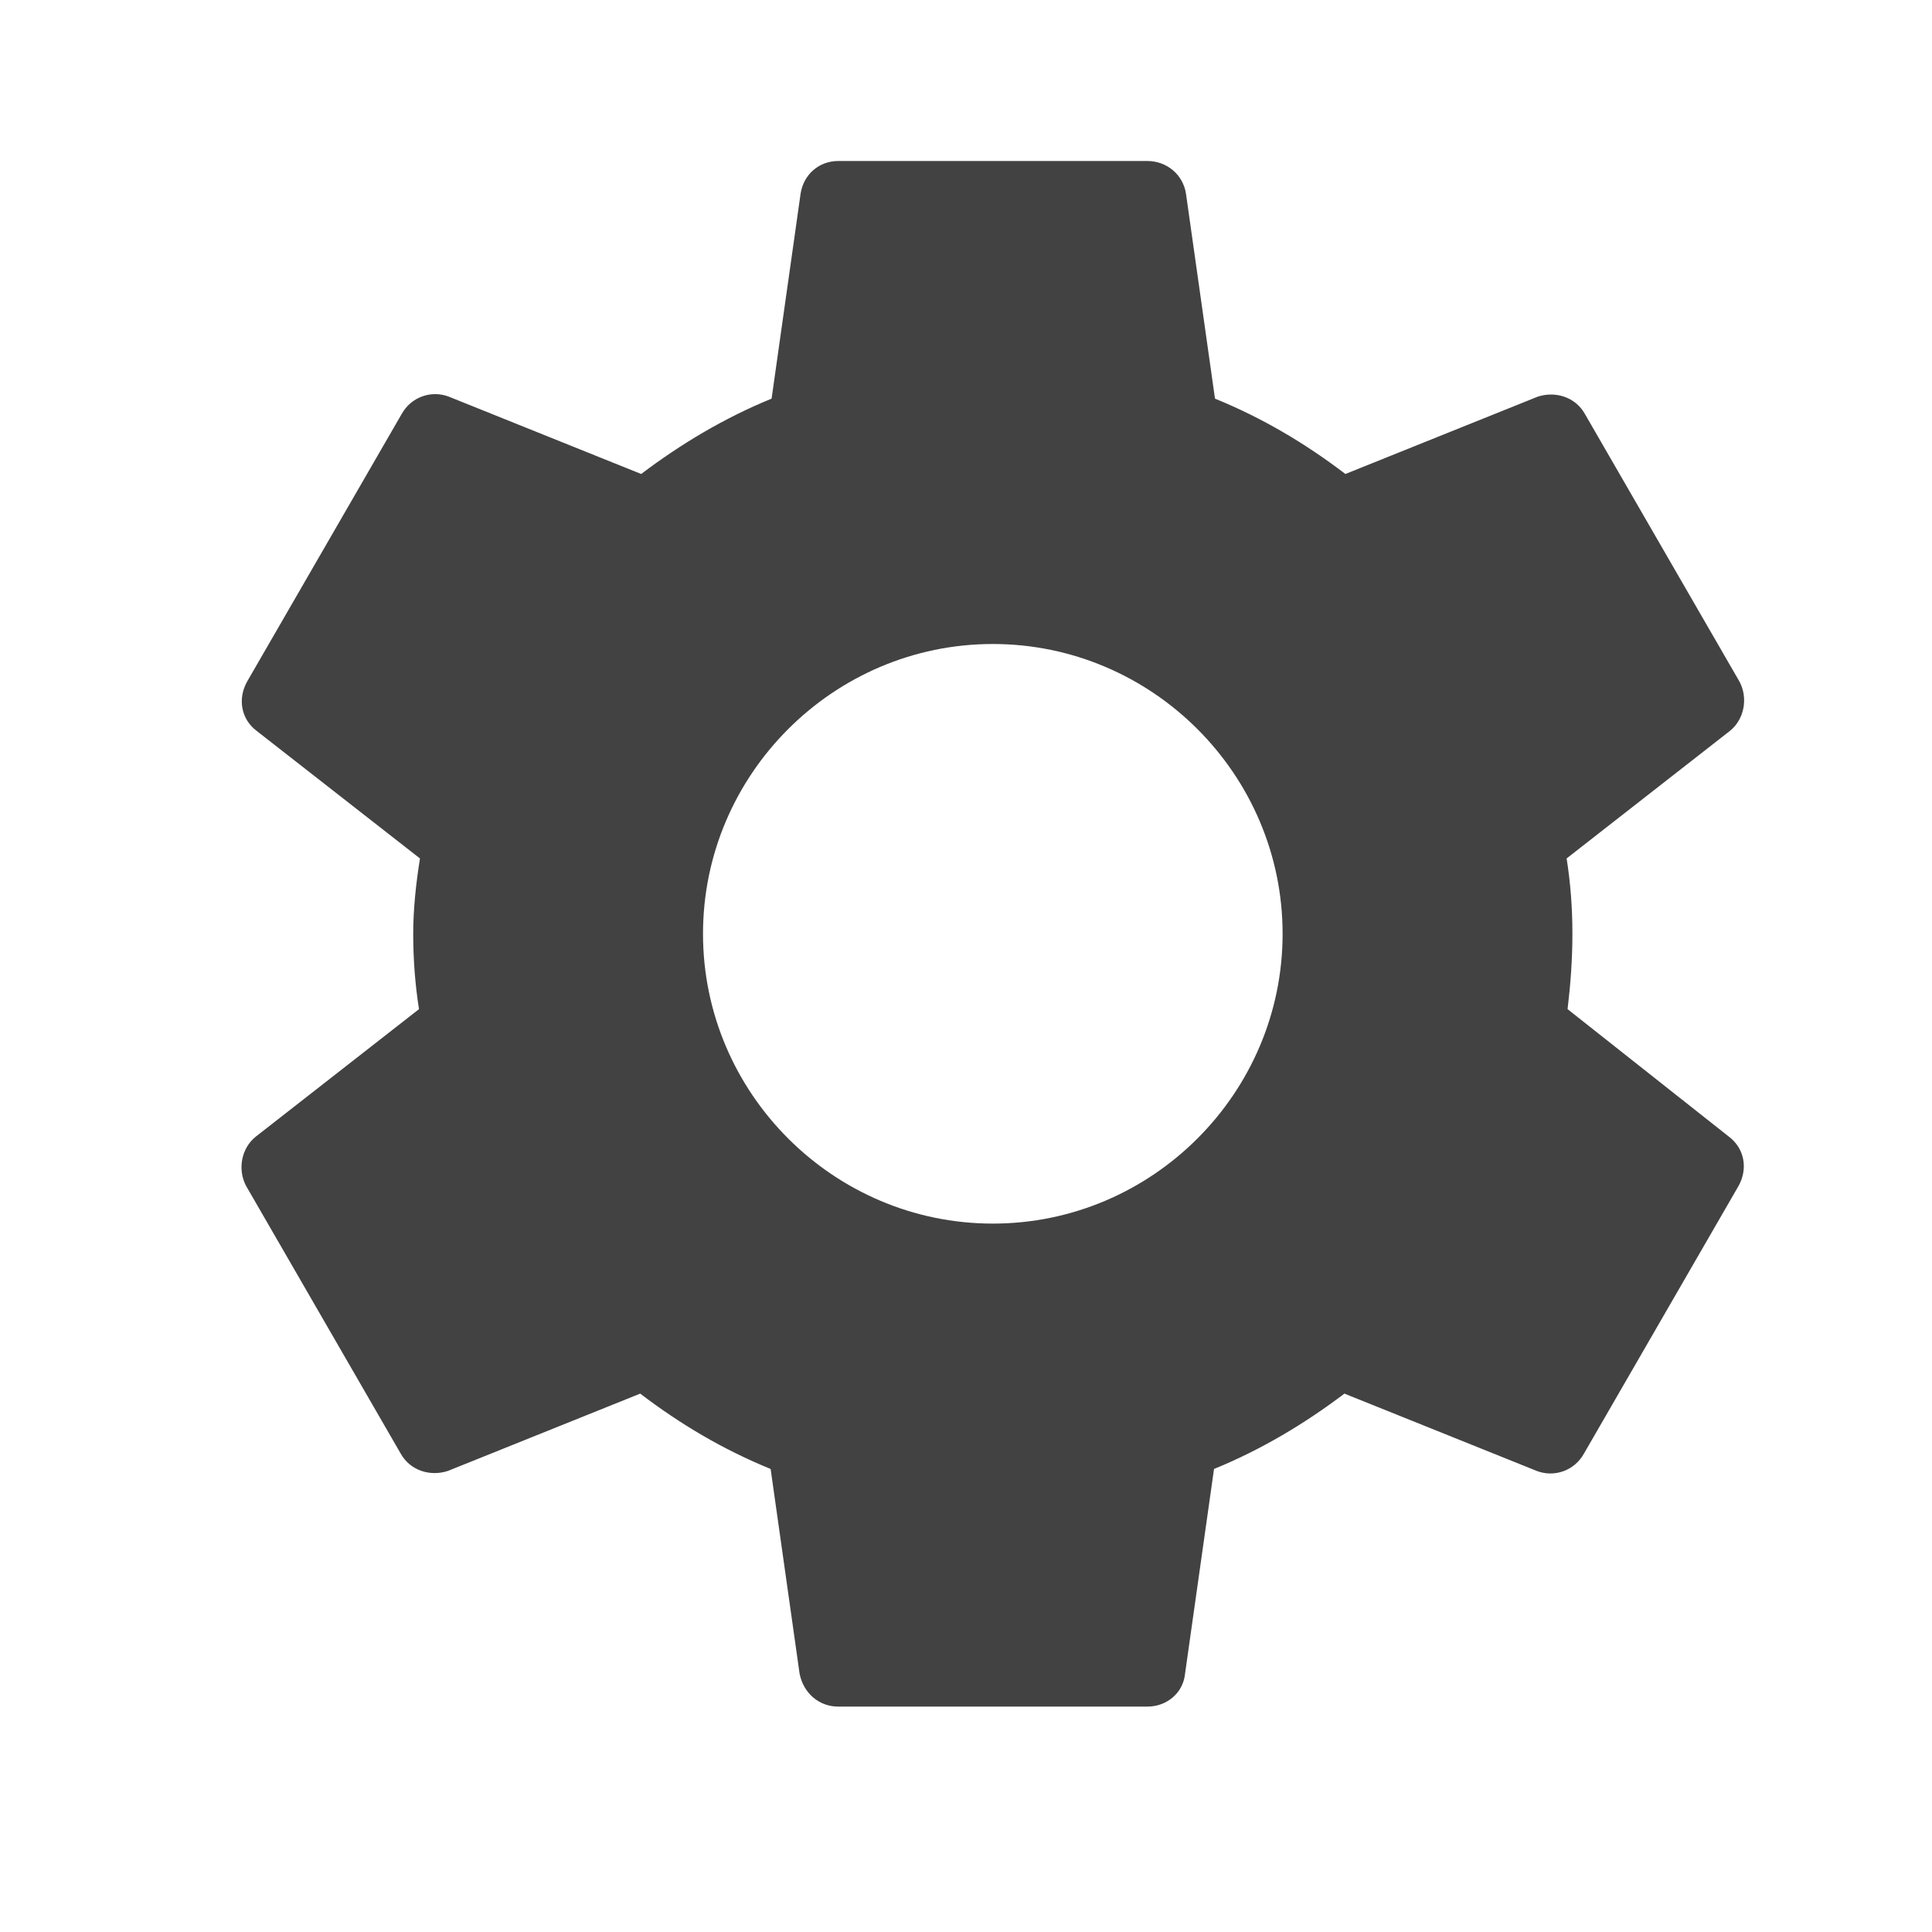<svg width="24" height="24" viewBox="0 0 24 24" fill="none" xmlns="http://www.w3.org/2000/svg">
<g id="icon / cog | settings">
<path id="Vector" d="M19.473 12.536C19.509 12.236 19.533 11.924 19.533 11.6C19.533 11.276 19.509 10.964 19.461 10.664L21.489 9.08C21.669 8.936 21.717 8.672 21.609 8.468L19.689 5.144C19.569 4.928 19.317 4.856 19.101 4.928L16.713 5.888C16.209 5.504 15.681 5.192 15.093 4.952L14.733 2.408C14.697 2.168 14.493 2 14.253 2H10.413C10.173 2 9.981 2.168 9.945 2.408L9.585 4.952C8.997 5.192 8.457 5.516 7.965 5.888L5.577 4.928C5.361 4.844 5.109 4.928 4.989 5.144L3.069 8.468C2.949 8.684 2.997 8.936 3.189 9.08L5.217 10.664C5.169 10.964 5.133 11.288 5.133 11.6C5.133 11.912 5.157 12.236 5.205 12.536L3.177 14.12C2.997 14.264 2.949 14.528 3.057 14.732L4.977 18.056C5.097 18.272 5.349 18.344 5.565 18.272L7.953 17.312C8.457 17.696 8.985 18.008 9.573 18.248L9.933 20.792C9.981 21.032 10.173 21.2 10.413 21.2H14.253C14.493 21.2 14.697 21.032 14.721 20.792L15.081 18.248C15.669 18.008 16.209 17.684 16.701 17.312L19.089 18.272C19.305 18.356 19.557 18.272 19.677 18.056L21.597 14.732C21.717 14.516 21.669 14.264 21.477 14.12L19.473 12.536ZM12.333 15.2C10.353 15.2 8.733 13.58 8.733 11.6C8.733 9.62 10.353 8 12.333 8C14.313 8 15.933 9.62 15.933 11.6C15.933 13.58 14.313 15.2 12.333 15.2Z" fill="#424242"/>
</g>
</svg>
